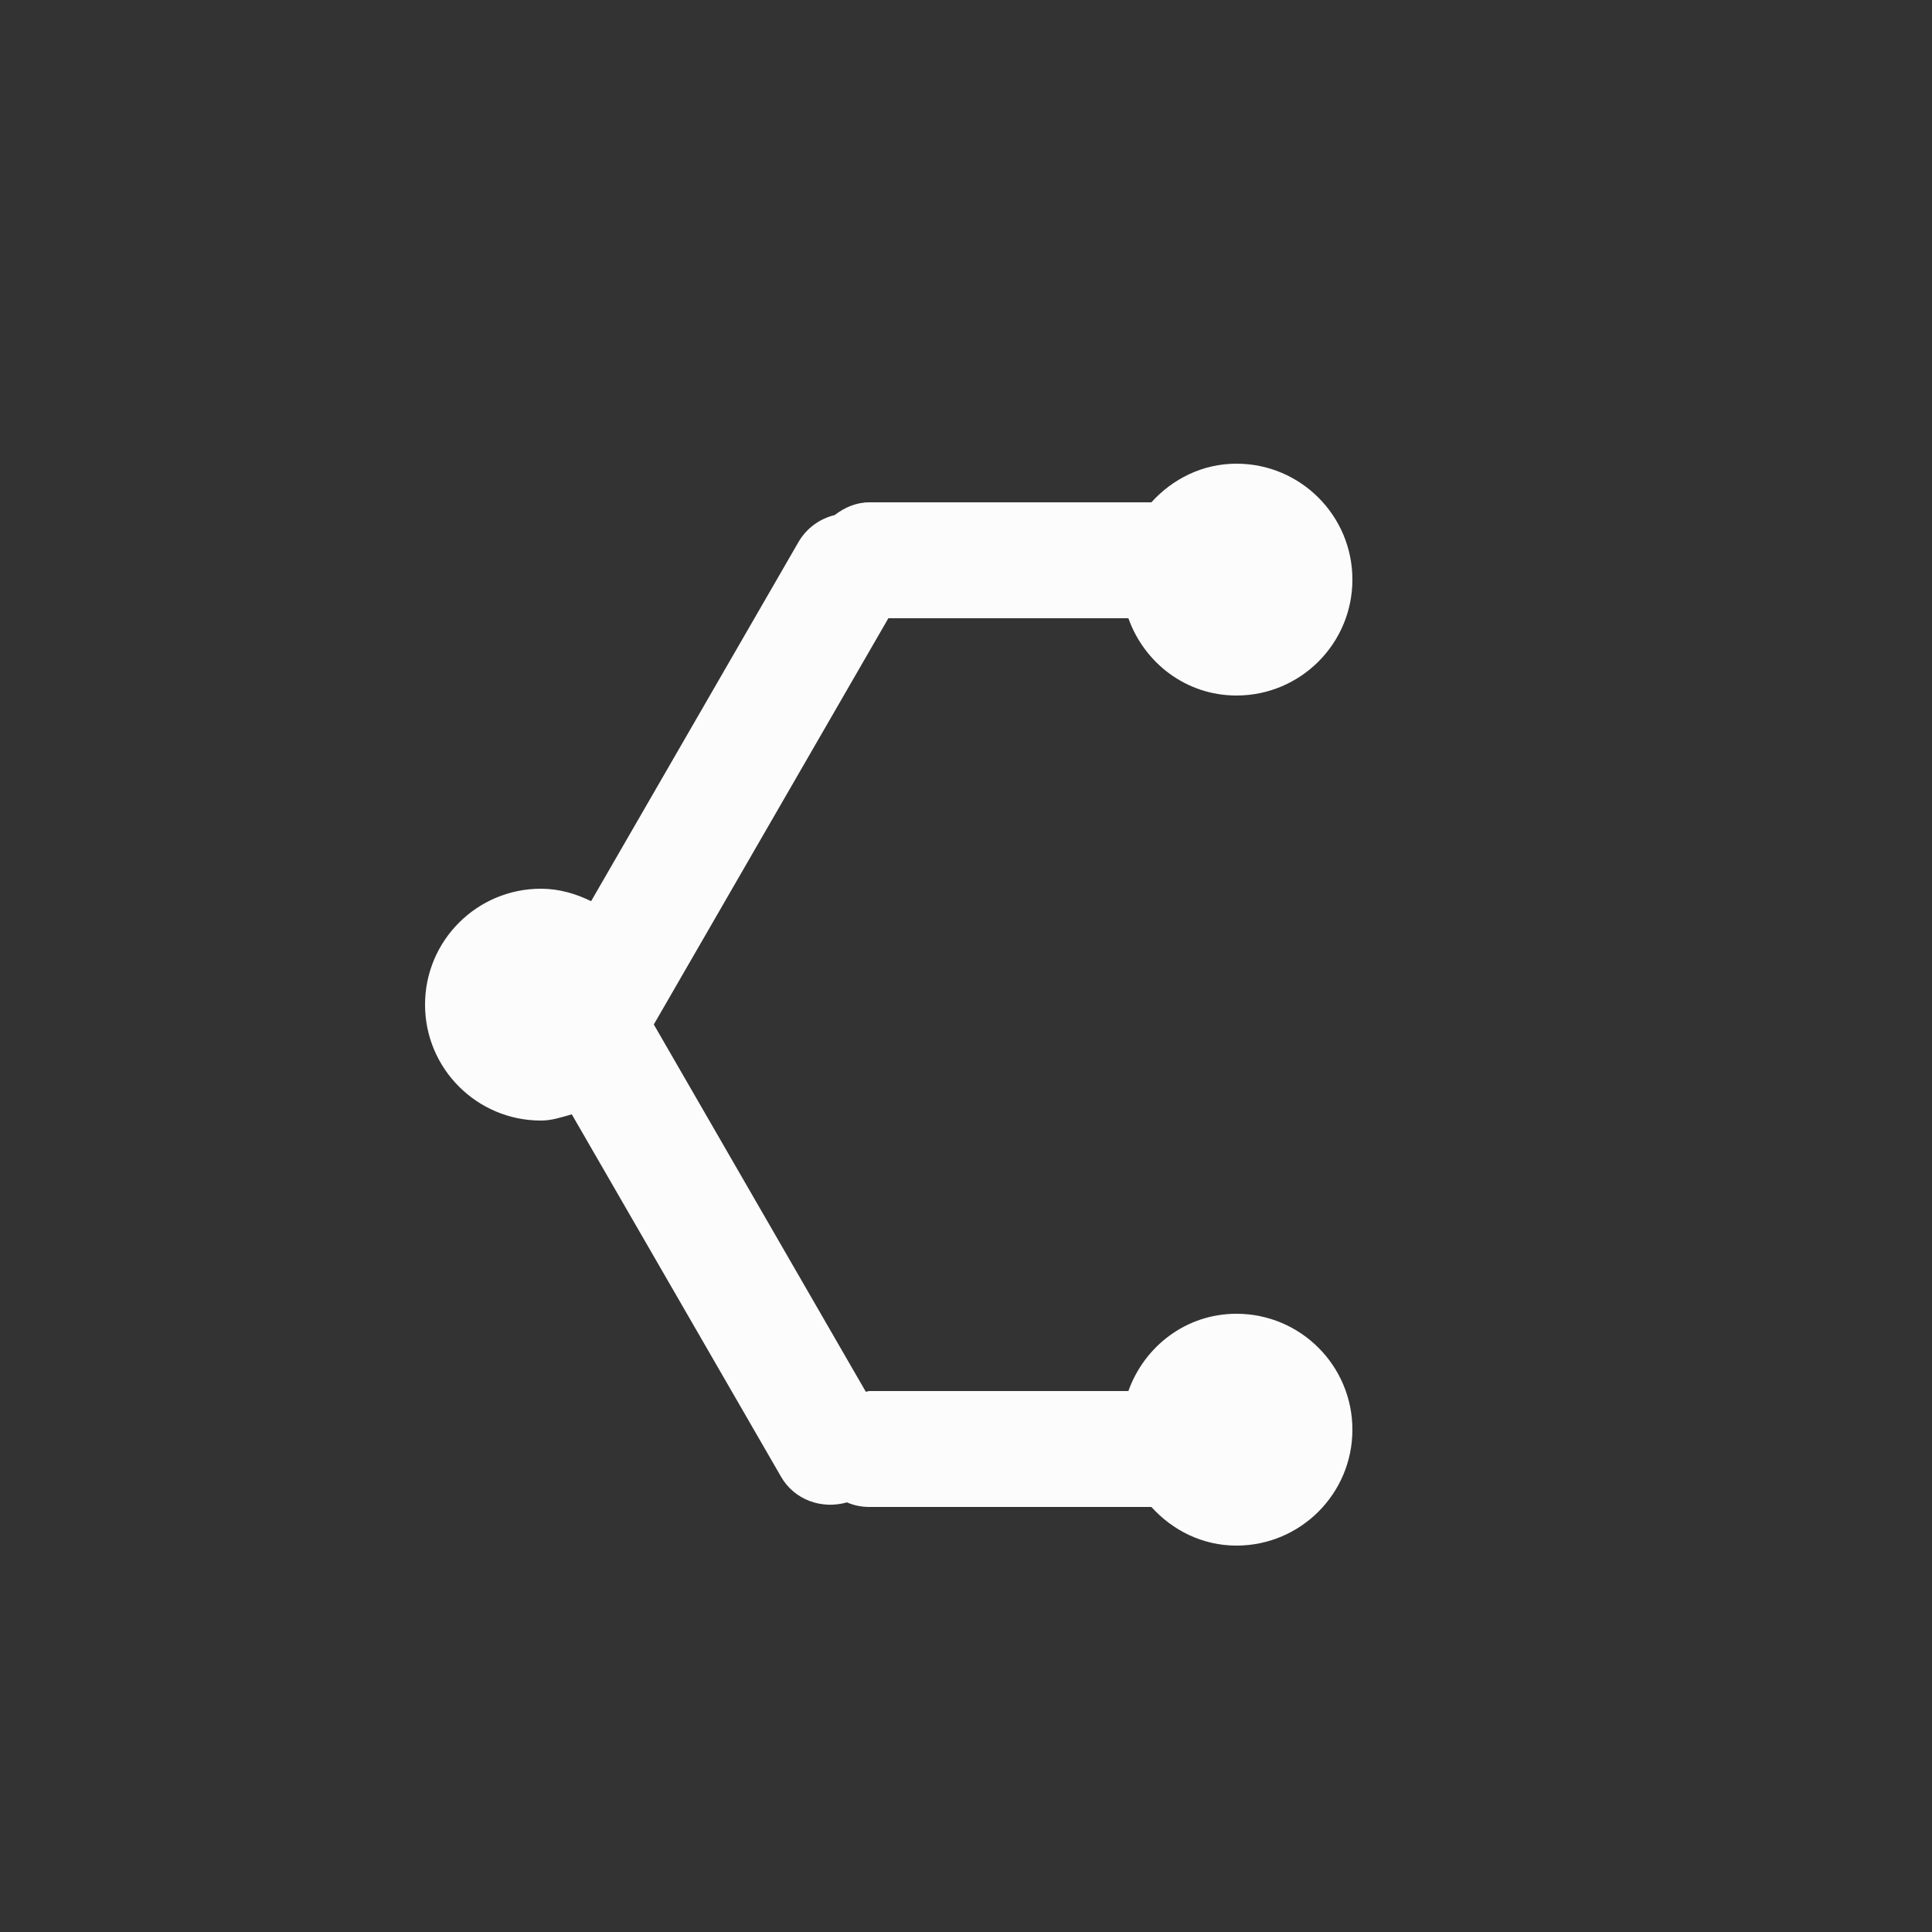 <svg xmlns="http://www.w3.org/2000/svg" xmlns:xlink="http://www.w3.org/1999/xlink" preserveAspectRatio="xMidYMid" width="22" height="22" viewBox="0 0 22 22">
  <rect x="0" y="0" width="22" height="22" fill="#333333" stroke="none"/>
  <defs>
    <style>
      .cls-1 {
        fill: #fdfcfc;
        fill-rule: evenodd;
      }
    </style>
  </defs>
  <path d="M14.080,7.920 C13.507,7.920 13.031,7.550 12.849,7.040 L10.116,7.040 L7.445,11.666 L9.859,15.848 C9.873,15.847 9.886,15.840 9.900,15.840 L12.849,15.840 C13.031,15.330 13.507,14.960 14.080,14.960 C14.809,14.960 15.400,15.551 15.400,16.280 C15.400,17.009 14.809,17.600 14.080,17.600 C13.692,17.600 13.352,17.426 13.111,17.160 L9.900,17.160 C9.809,17.160 9.723,17.142 9.644,17.108 C9.360,17.189 9.048,17.083 8.894,16.816 L6.511,12.689 C6.397,12.721 6.285,12.760 6.160,12.760 C5.431,12.760 4.840,12.169 4.840,11.440 C4.840,10.711 5.431,10.120 6.160,10.120 C6.367,10.120 6.557,10.177 6.731,10.262 L9.092,6.173 C9.186,6.011 9.337,5.906 9.505,5.865 C9.617,5.779 9.749,5.720 9.900,5.720 L13.111,5.720 C13.352,5.454 13.692,5.280 14.080,5.280 C14.809,5.280 15.400,5.871 15.400,6.600 C15.400,7.329 14.809,7.920 14.080,7.920 Z" class="cls-1"/>
</svg>
